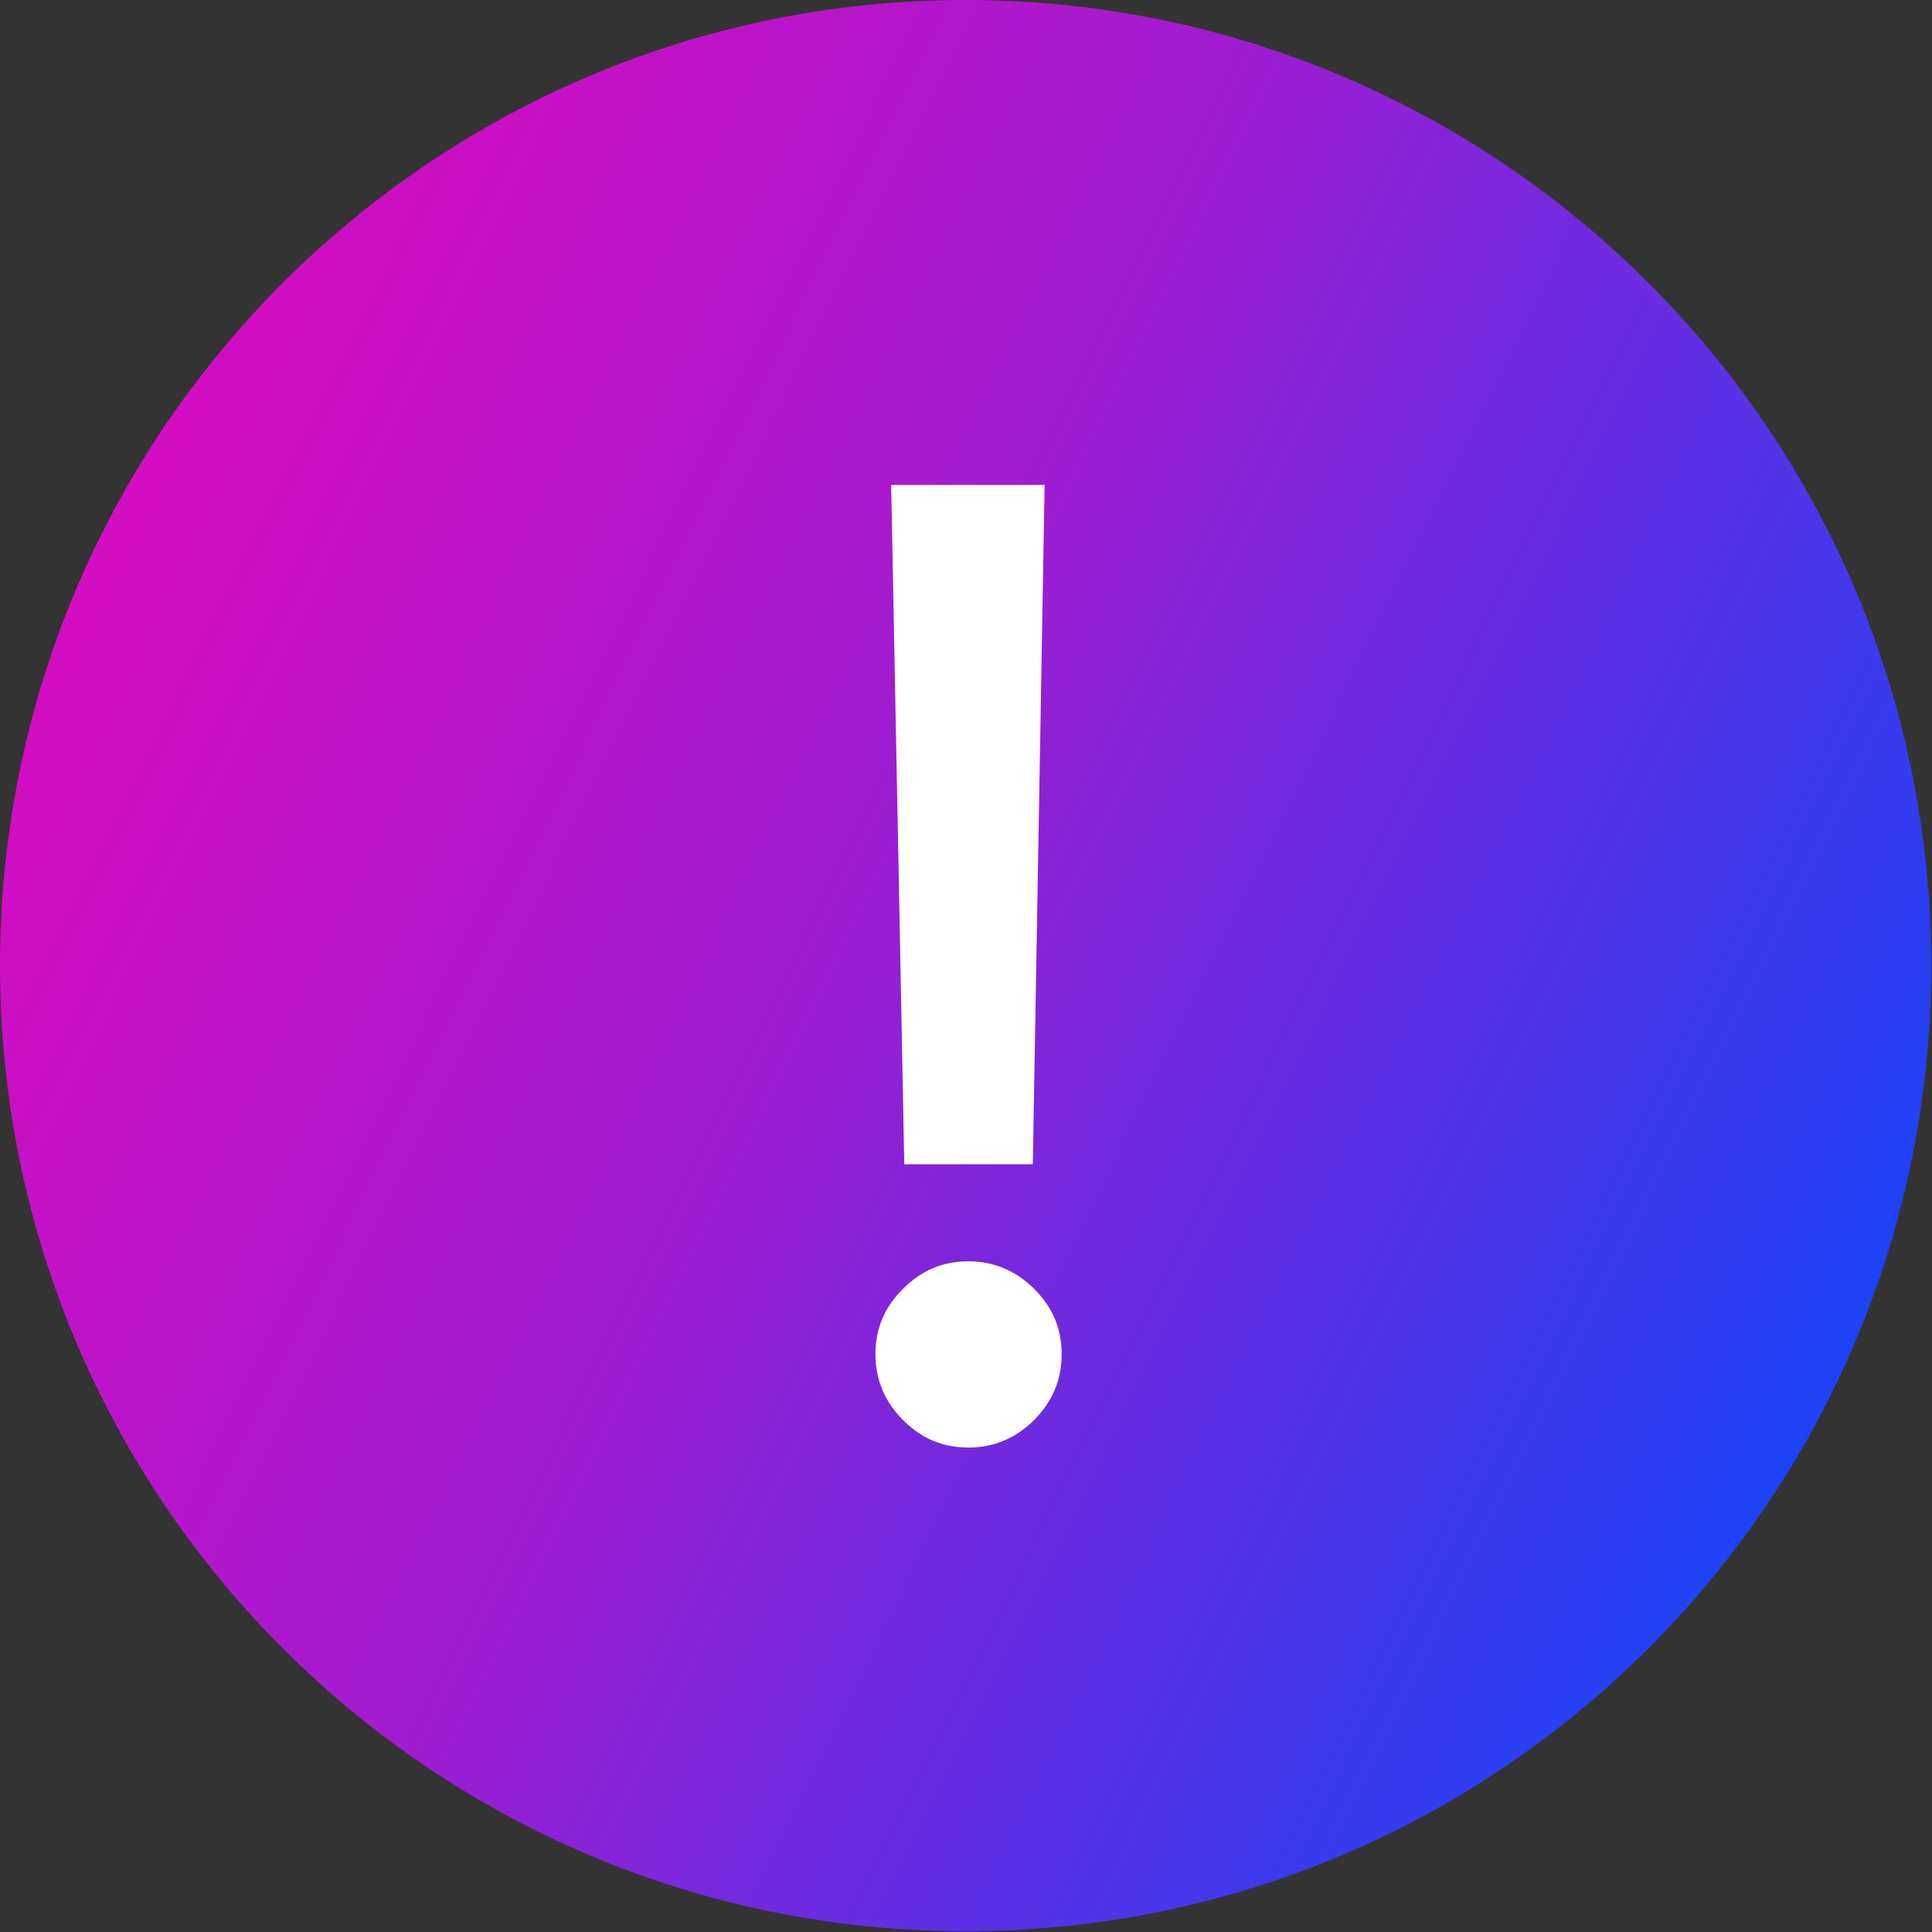 <svg width="200" height="200" viewBox="0 0 200 200" fill="none" xmlns="http://www.w3.org/2000/svg">
<rect x="0" y="0" width="200" height="200" fill="#333333" stroke="none"/>
<g clip-path="url(#clip0)">
<path d="M99.961 199.921C155.167 199.921 199.921 155.167 199.921 99.961C199.921 44.754 155.167 0 99.961 0C44.754 0 0 44.754 0 99.961C0 155.167 44.754 199.921 99.961 199.921Z" fill="url(#paint0_linear)"/>
<path d="M108.139 50.195L106.917 120.524H93.612L92.254 50.195H108.139ZM100.265 149.851C97.549 149.851 95.377 148.9 93.476 146.999C91.575 145.099 90.625 142.79 90.625 140.211C90.625 137.495 91.575 135.323 93.476 133.422C95.377 131.522 97.549 130.571 100.265 130.571C102.844 130.571 105.152 131.522 107.053 133.422C108.954 135.323 109.904 137.495 109.904 140.211C109.904 142.79 108.954 145.099 107.053 146.999C105.152 148.9 102.844 149.851 100.265 149.851Z" fill="white"/>
</g>
<defs>
<linearGradient id="paint0_linear" x1="192.659" y1="137.446" x2="0.011" y2="42.827" gradientUnits="userSpaceOnUse">
<stop stop-color="#1D42F6"/>
<stop offset="0.56" stop-color="#A31BCF"/>
<stop offset="1" stop-color="#DC0ABE"/>
</linearGradient>
<clipPath id="clip0">
<rect width="200" height="200" fill="white"/>
</clipPath>
</defs>
</svg>
